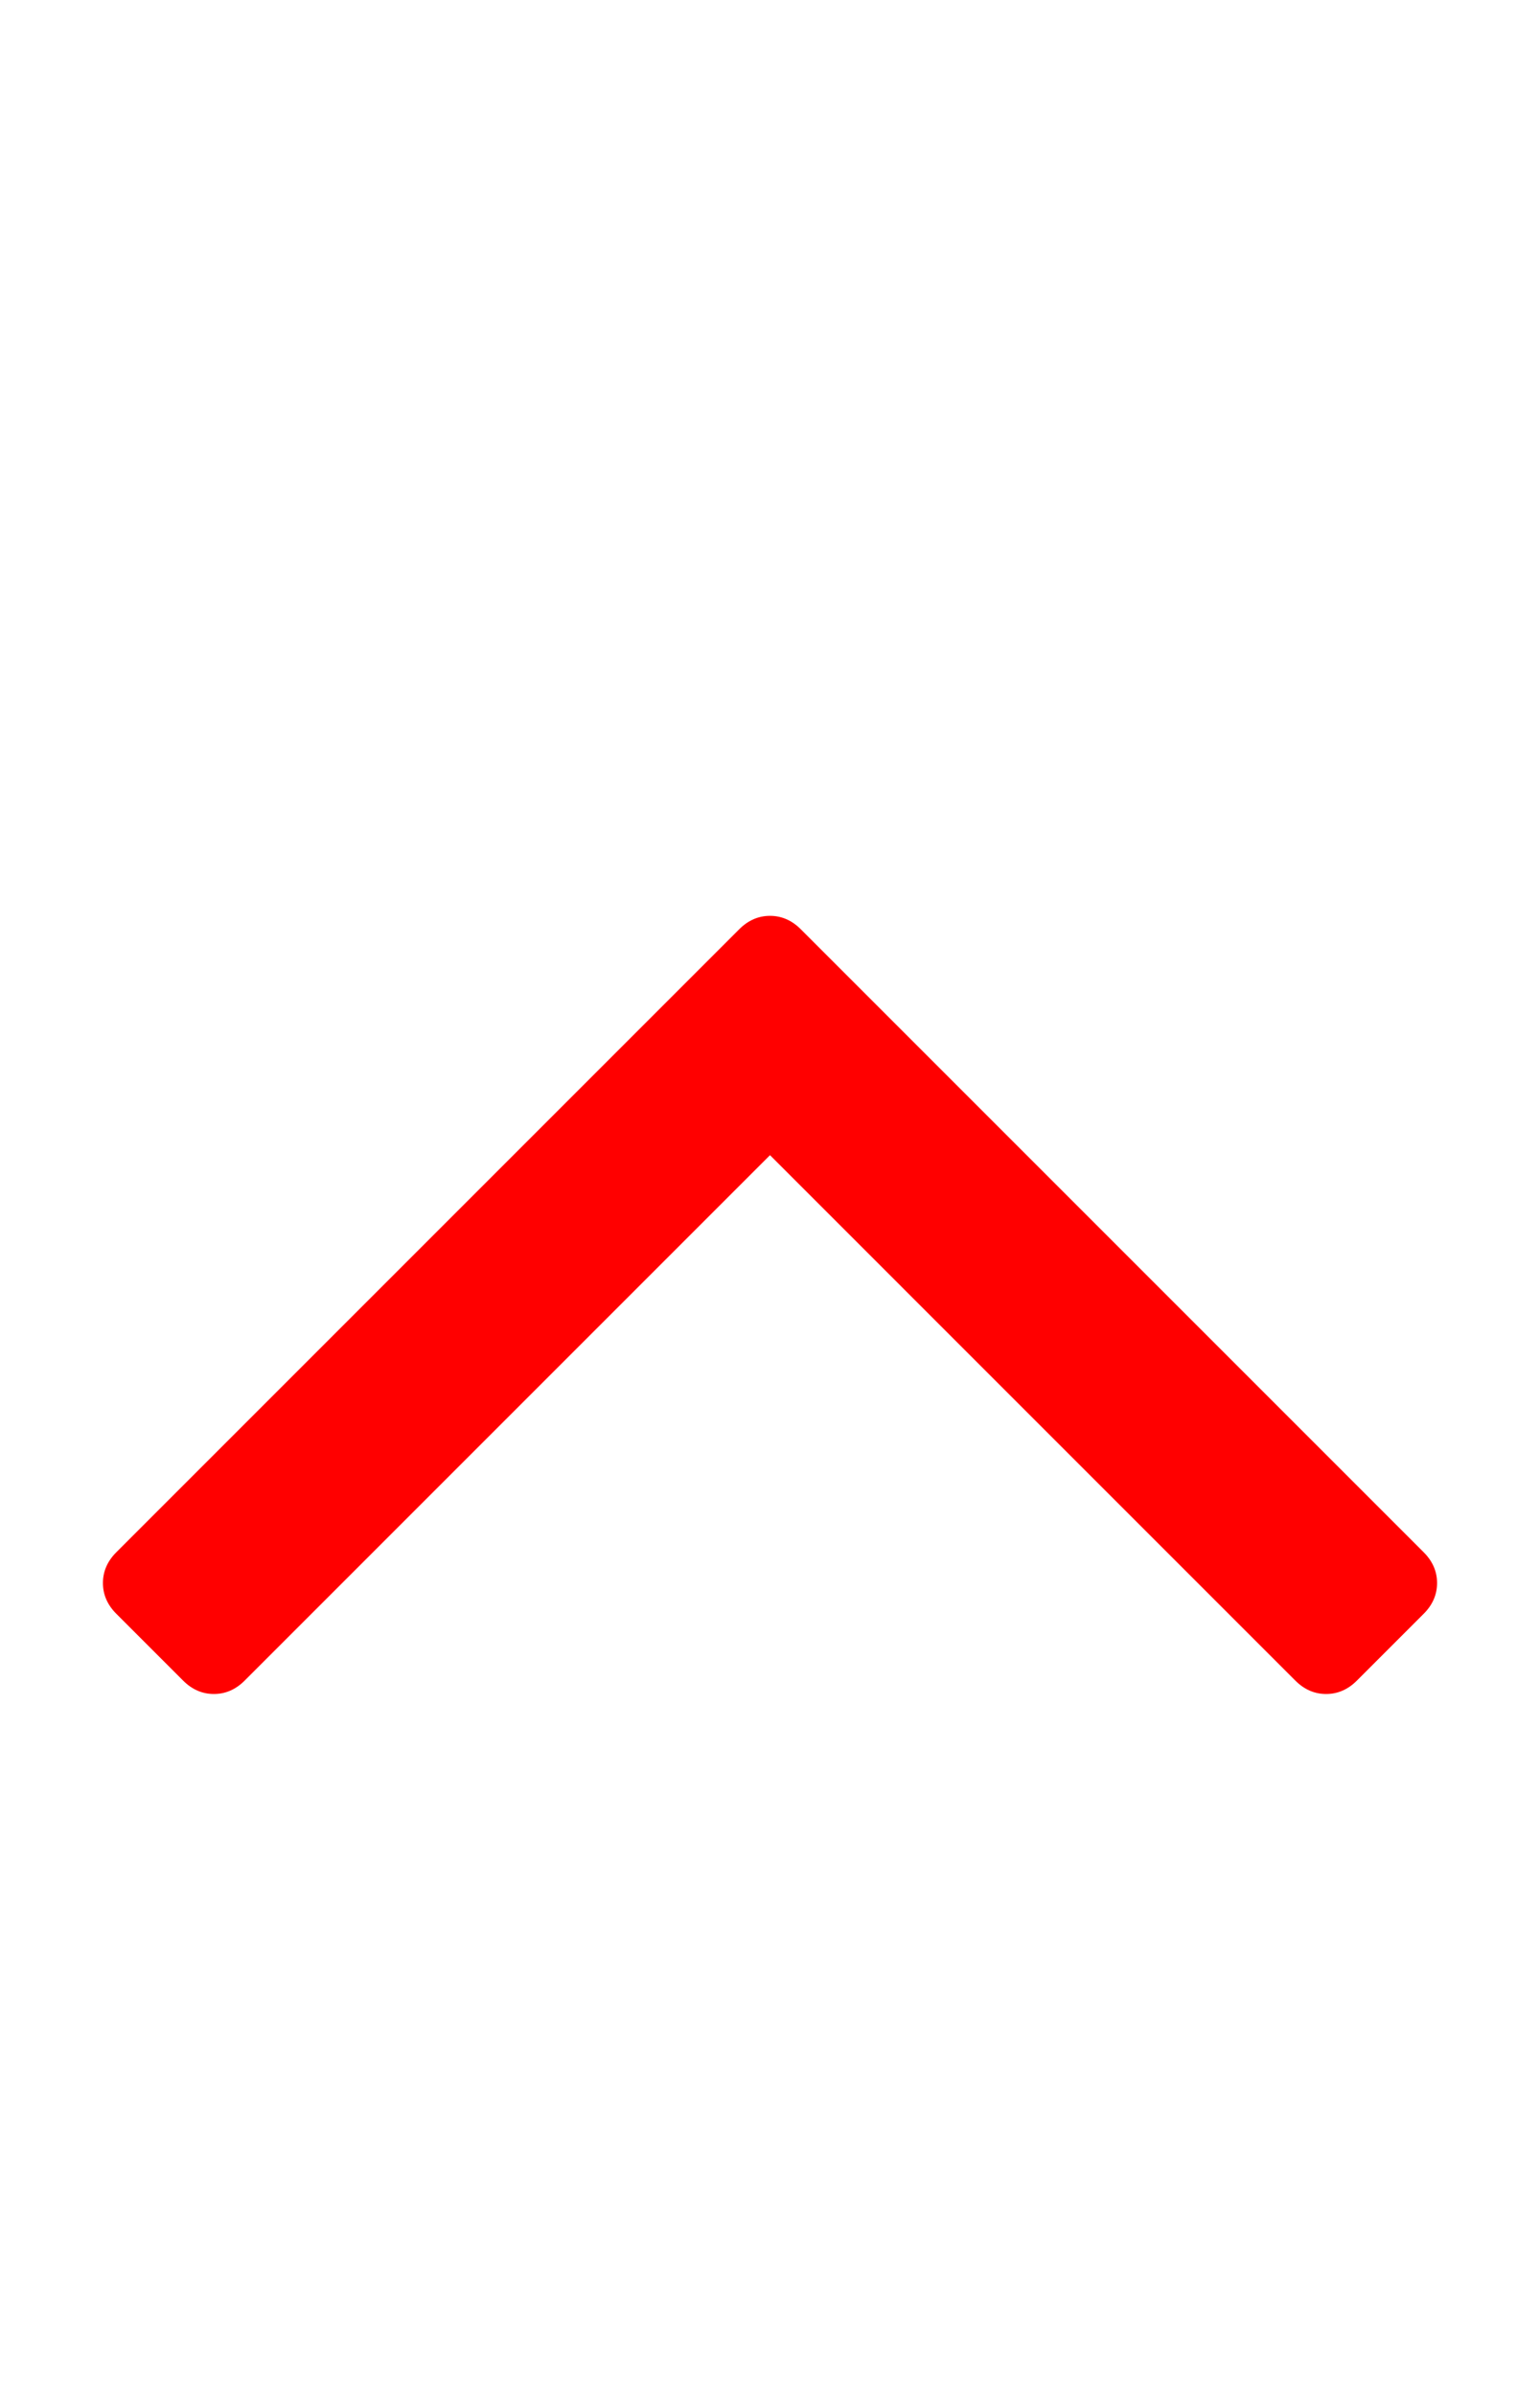 <svg xmlns="http://www.w3.org/2000/svg" viewBox="0 0 1152 1792"><path d="M1075 1184q0 13-10 23l-50 50q-10 10-23 10t-23-10L576 864l-393 393q-10 10-23 10t-23-10l-50-50q-10-10-10-23t10-23l466-466q10-10 23-10t23 10l466 466q10 10 10 23z" fill="#f00"/></svg>